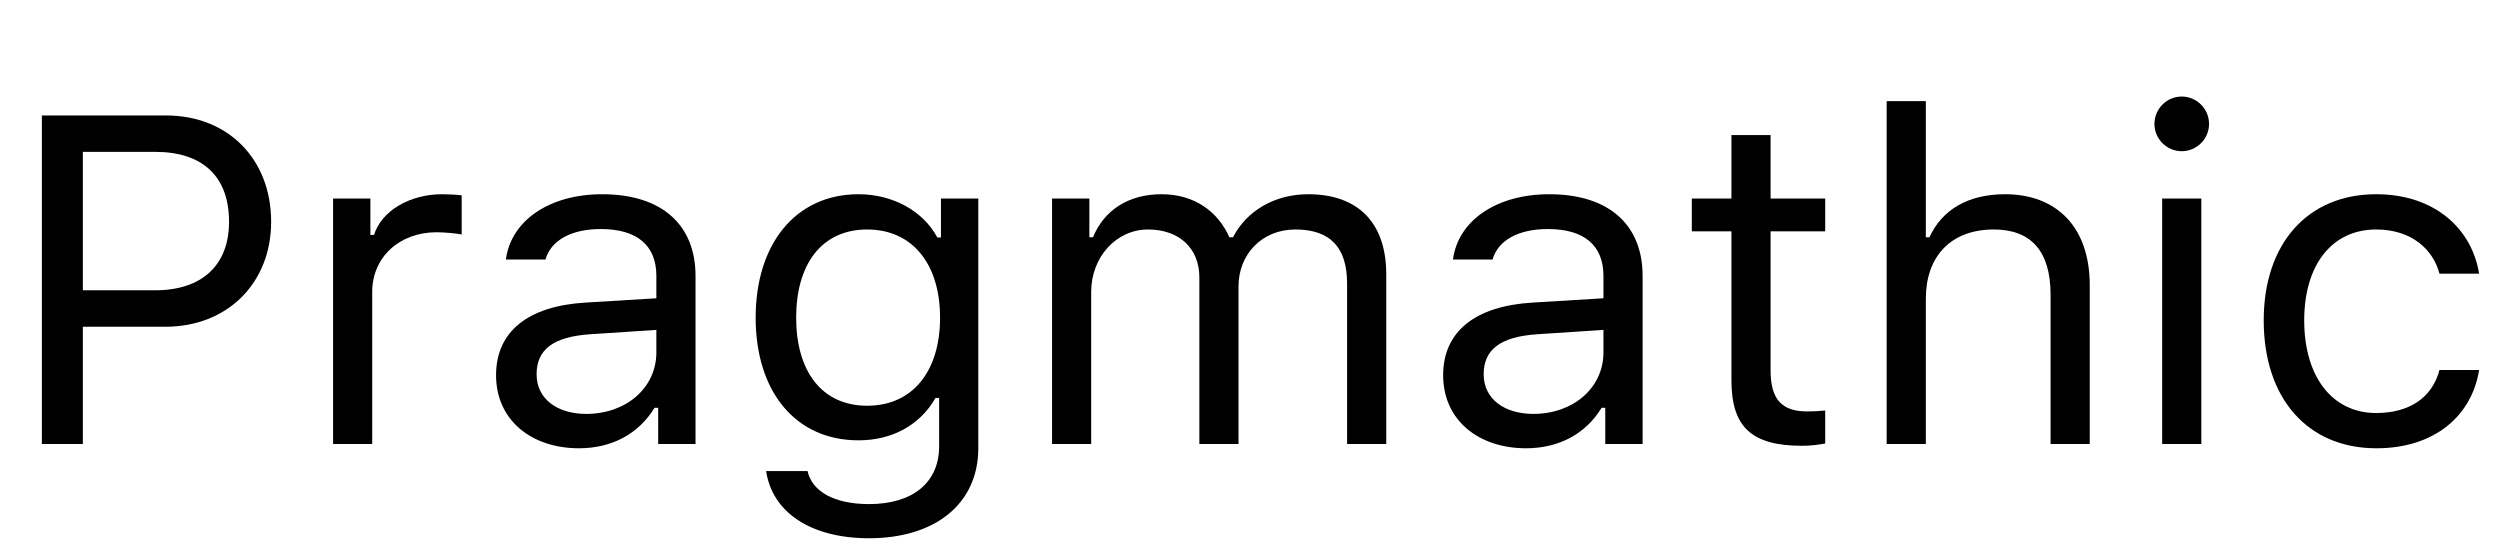 <?xml version='1.0' encoding='UTF-8'?>
<!-- This file was generated by dvisvgm 2.6.3 -->
<svg version='1.1' xmlns='http://www.w3.org/2000/svg' xmlns:xlink='http://www.w3.org/1999/xlink' width='56.299pt' height='12.53pt' viewBox='71.706 -74.174 56.299 12.53'>
<defs>
<path id='g0-270' d='M0.943 -7.398V0H1.866V-2.64H3.727C5.117 -2.64 6.106 -3.62 6.106 -5.004C6.106 -6.414 5.137 -7.398 3.738 -7.398H0.943ZM1.866 -6.578H3.497C4.568 -6.578 5.158 -6.019 5.158 -5.004C5.158 -4.025 4.548 -3.461 3.497 -3.461H1.866V-6.578Z'/>
<path id='g0-595' d='M2.369 0.097C3.107 0.097 3.712 -0.226 4.071 -0.815H4.153V0H4.994V-3.784C4.994 -4.932 4.24 -5.624 2.892 -5.624C1.712 -5.624 0.841 -5.04 0.723 -4.153H1.615C1.738 -4.589 2.199 -4.84 2.861 -4.84C3.686 -4.84 4.112 -4.466 4.112 -3.784V-3.281L2.517 -3.184C1.23 -3.107 0.502 -2.538 0.502 -1.548C0.502 -0.538 1.297 0.097 2.369 0.097ZM2.533 -0.677C1.892 -0.677 1.415 -1.005 1.415 -1.569C1.415 -2.123 1.784 -2.415 2.625 -2.471L4.112 -2.569V-2.061C4.112 -1.271 3.44 -0.677 2.533 -0.677Z'/>
<path id='g0-663' d='M5.404 -3.835C5.25 -4.819 4.43 -5.624 3.086 -5.624C1.538 -5.624 0.554 -4.507 0.554 -2.784C0.554 -1.025 1.543 0.097 3.092 0.097C4.419 0.097 5.245 -0.651 5.404 -1.666H4.512C4.348 -1.041 3.83 -0.697 3.086 -0.697C2.102 -0.697 1.466 -1.507 1.466 -2.784C1.466 -4.035 2.092 -4.83 3.086 -4.83C3.881 -4.83 4.368 -4.384 4.512 -3.835H5.404Z'/>
<path id='g0-712' d='M3.107 2.123C4.614 2.123 5.568 1.333 5.568 0.097V-5.527H4.727V-4.65H4.645C4.327 -5.245 3.645 -5.624 2.871 -5.624C1.451 -5.624 0.554 -4.501 0.554 -2.845S1.441 -0.082 2.871 -0.082C3.63 -0.082 4.255 -0.426 4.604 -1.036H4.686V0.051C4.686 0.866 4.096 1.354 3.107 1.354C2.312 1.354 1.82 1.061 1.723 0.61H0.79C0.923 1.523 1.774 2.123 3.107 2.123ZM3.066 -0.861C2.041 -0.861 1.466 -1.641 1.466 -2.845S2.041 -4.83 3.066 -4.83C4.086 -4.83 4.707 -4.05 4.707 -2.845S4.091 -0.861 3.066 -0.861Z'/>
<path id='g0-721' d='M0.882 0H1.764V-3.271C1.764 -4.204 2.307 -4.83 3.297 -4.83C4.132 -4.83 4.573 -4.343 4.573 -3.363V0H5.455V-3.579C5.455 -4.876 4.717 -5.624 3.548 -5.624C2.702 -5.624 2.123 -5.265 1.846 -4.655H1.764V-7.721H0.882V0Z'/>
<path id='g0-732' d='M1.292 -6.593C1.63 -6.593 1.907 -6.87 1.907 -7.208S1.63 -7.824 1.292 -7.824S0.677 -7.547 0.677 -7.208S0.954 -6.593 1.292 -6.593ZM0.851 0H1.733V-5.527H0.851V0Z'/>
<path id='g0-781' d='M0.831 0H1.712V-3.425C1.712 -4.204 2.271 -4.83 2.994 -4.83C3.691 -4.83 4.148 -4.409 4.148 -3.753V0H5.03V-3.553C5.03 -4.255 5.542 -4.83 6.311 -4.83C7.091 -4.83 7.475 -4.43 7.475 -3.614V0H8.357V-3.82C8.357 -4.978 7.726 -5.624 6.598 -5.624C5.834 -5.624 5.204 -5.24 4.906 -4.655H4.824C4.568 -5.229 4.045 -5.624 3.297 -5.624C2.558 -5.624 2.005 -5.271 1.753 -4.655H1.671V-5.527H0.831V0Z'/>
<path id='g0-838' d='M0.831 0H1.712V-3.425C1.712 -4.204 2.323 -4.768 3.163 -4.768C3.338 -4.768 3.656 -4.737 3.727 -4.717V-5.599C3.614 -5.614 3.43 -5.624 3.286 -5.624C2.553 -5.624 1.917 -5.245 1.753 -4.707H1.671V-5.527H0.831V0Z'/>
<path id='g0-863' d='M1.2 -6.957V-5.527H0.308V-4.789H1.2V-1.436C1.2 -0.379 1.656 0.041 2.794 0.041C2.969 0.041 3.138 0.021 3.312 -0.01V-0.754C3.148 -0.738 3.061 -0.733 2.902 -0.733C2.328 -0.733 2.082 -1.01 2.082 -1.661V-4.789H3.312V-5.527H2.082V-6.957H1.2Z'/>
</defs>
<g id='page1'>
<use x='71.706' y='-64.176' xlink:href='#g0-270'/>
<use x='78.376' y='-64.176' xlink:href='#g0-838'/>
<use x='82.375' y='-64.176' xlink:href='#g0-595'/>
<use x='88.169' y='-64.176' xlink:href='#g0-712'/>
<use x='94.567' y='-64.176' xlink:href='#g0-781'/>
<use x='103.703' y='-64.176' xlink:href='#g0-595'/>
<use x='109.497' y='-64.176' xlink:href='#g0-863'/>
<use x='113.311' y='-64.176' xlink:href='#g0-721'/>
<use x='119.546' y='-64.176' xlink:href='#g0-732'/>
<use x='122.13' y='-64.176' xlink:href='#g0-663'/>
</g>
</svg>